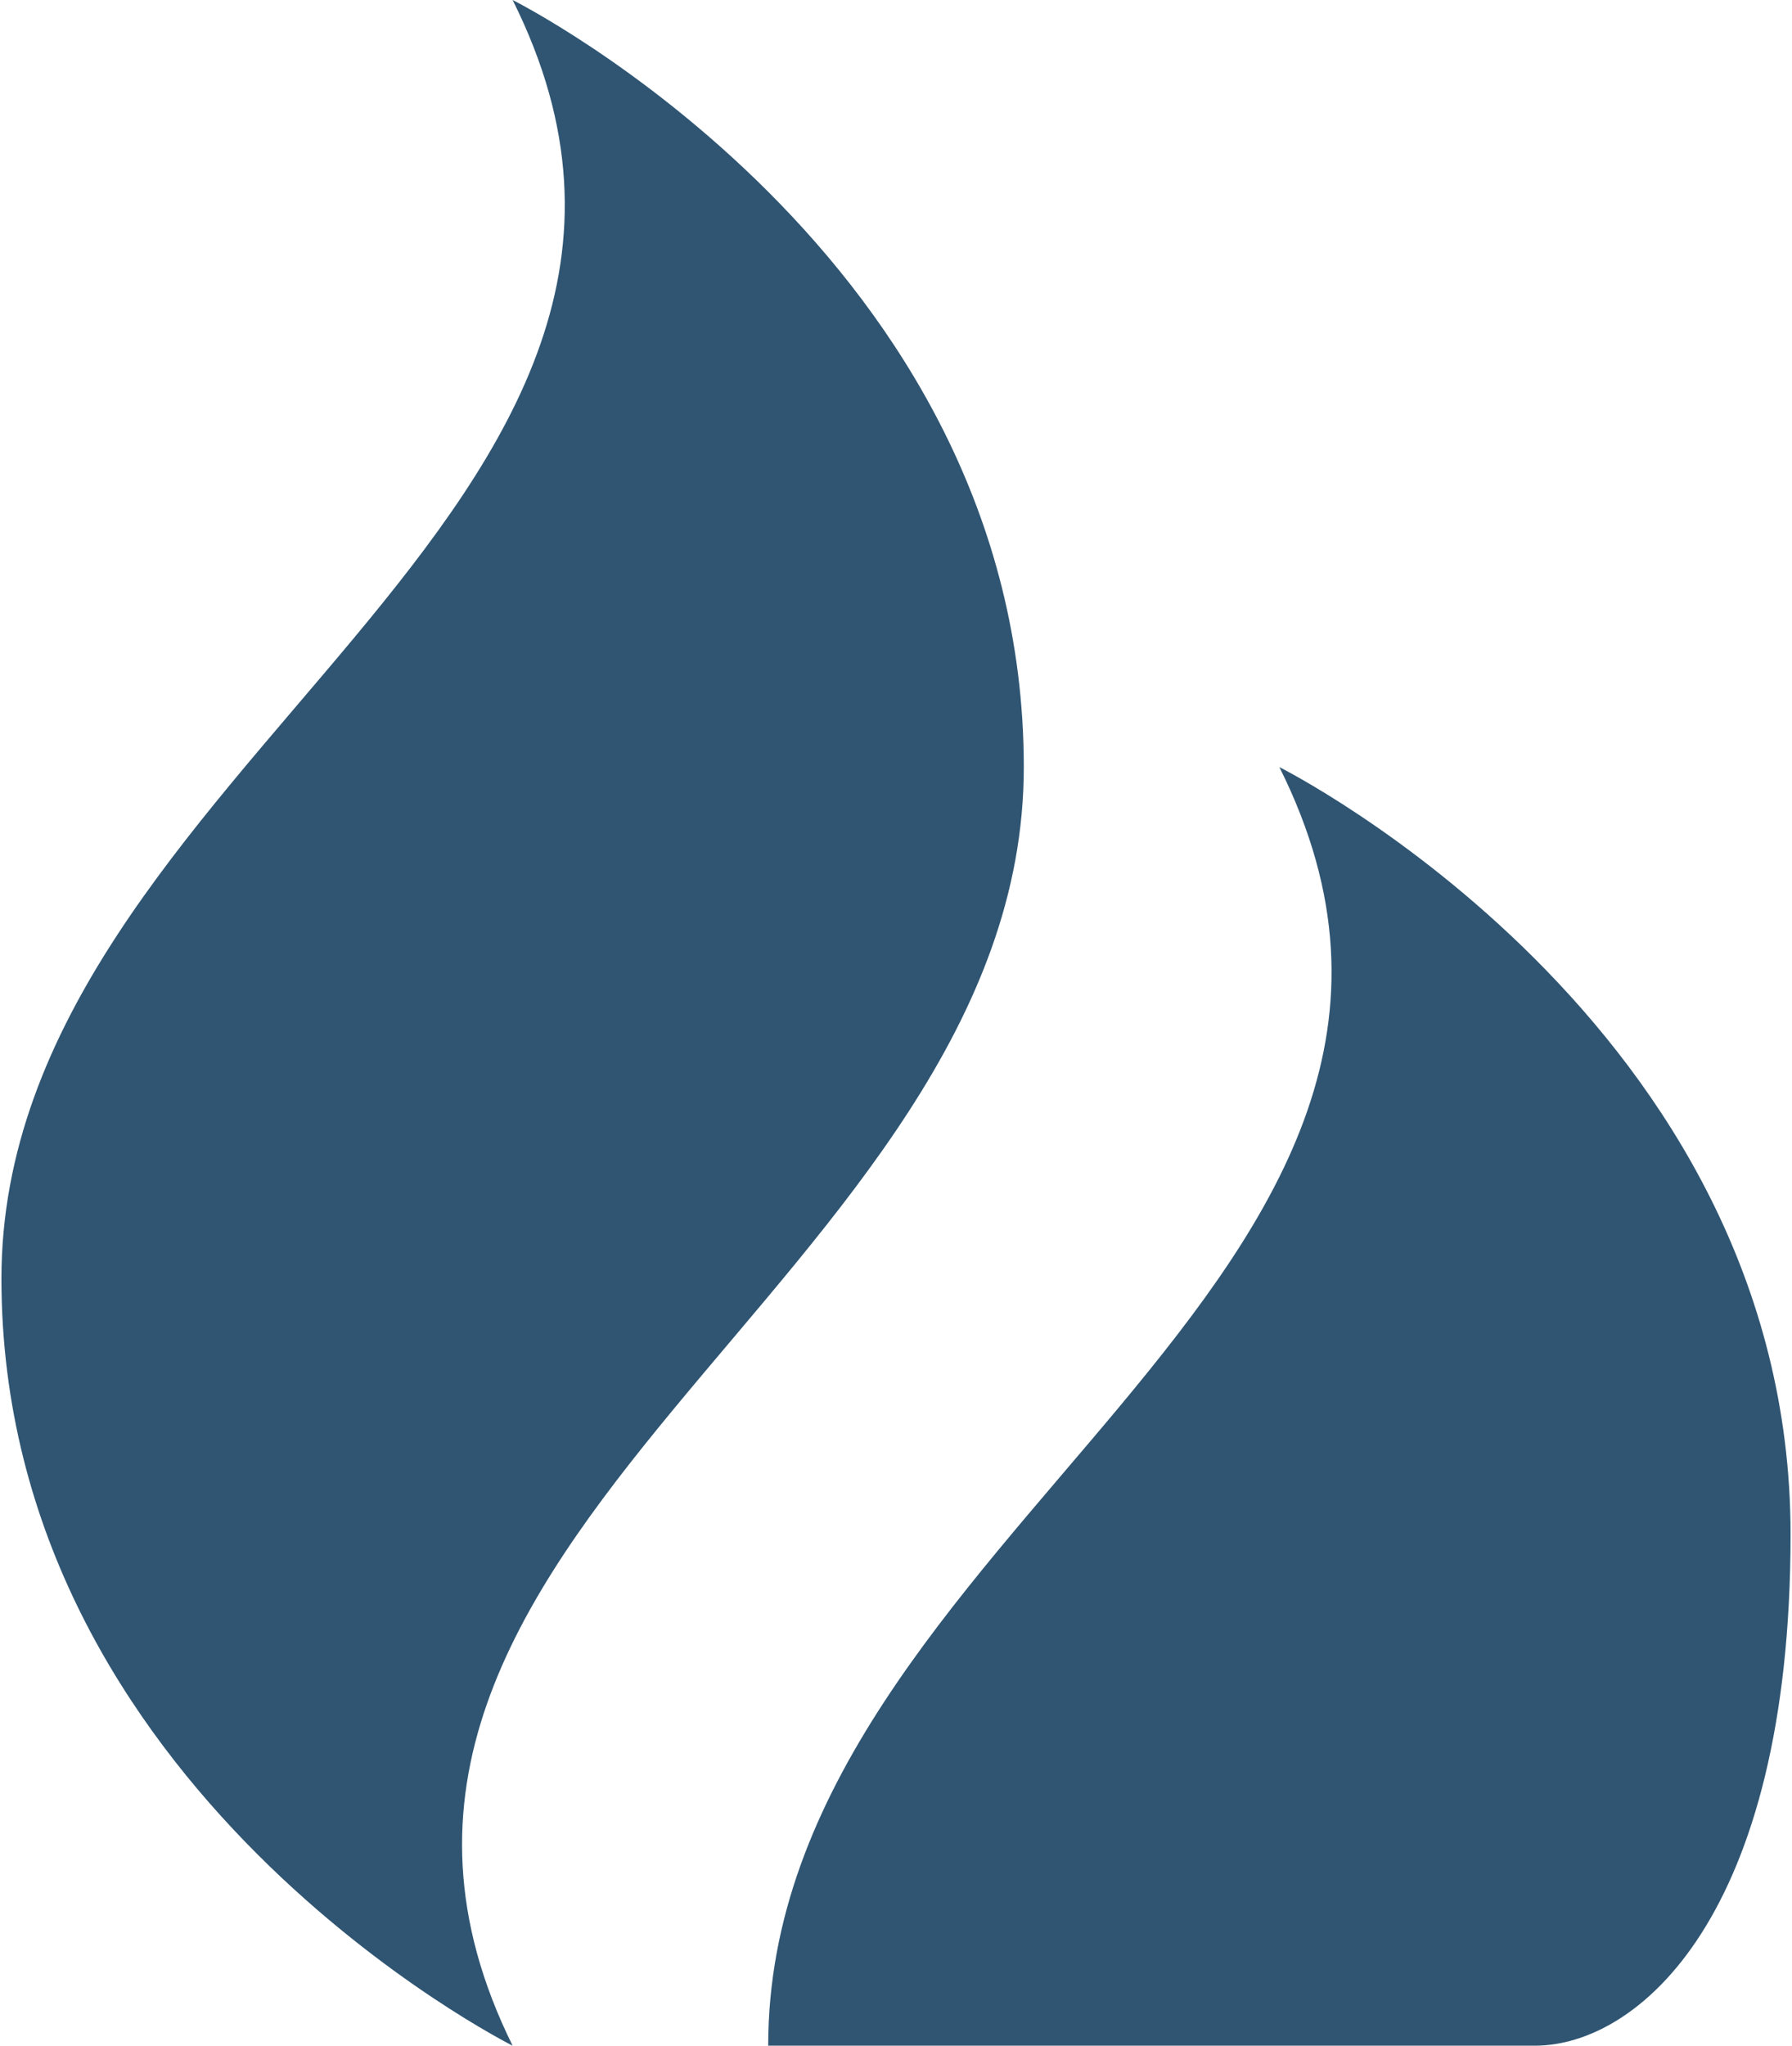 <svg id="Layer_1" data-name="Layer 1" xmlns="http://www.w3.org/2000/svg" width="0.78in" height="0.89in" viewBox="0 0 56 64"><defs><style>.cls-1{fill:#2f5572;}</style></defs><title>fire</title><path class="cls-1" d="M16,0C24,16,0,24,0,40S16,64,16,64C8.16,48.16,32,40,32,24S16,0,16,0ZM40,24c8,16-16,24-16,40H48c3.2,0,8-4,8-16C56,32,40,24,40,24Z"/></svg>